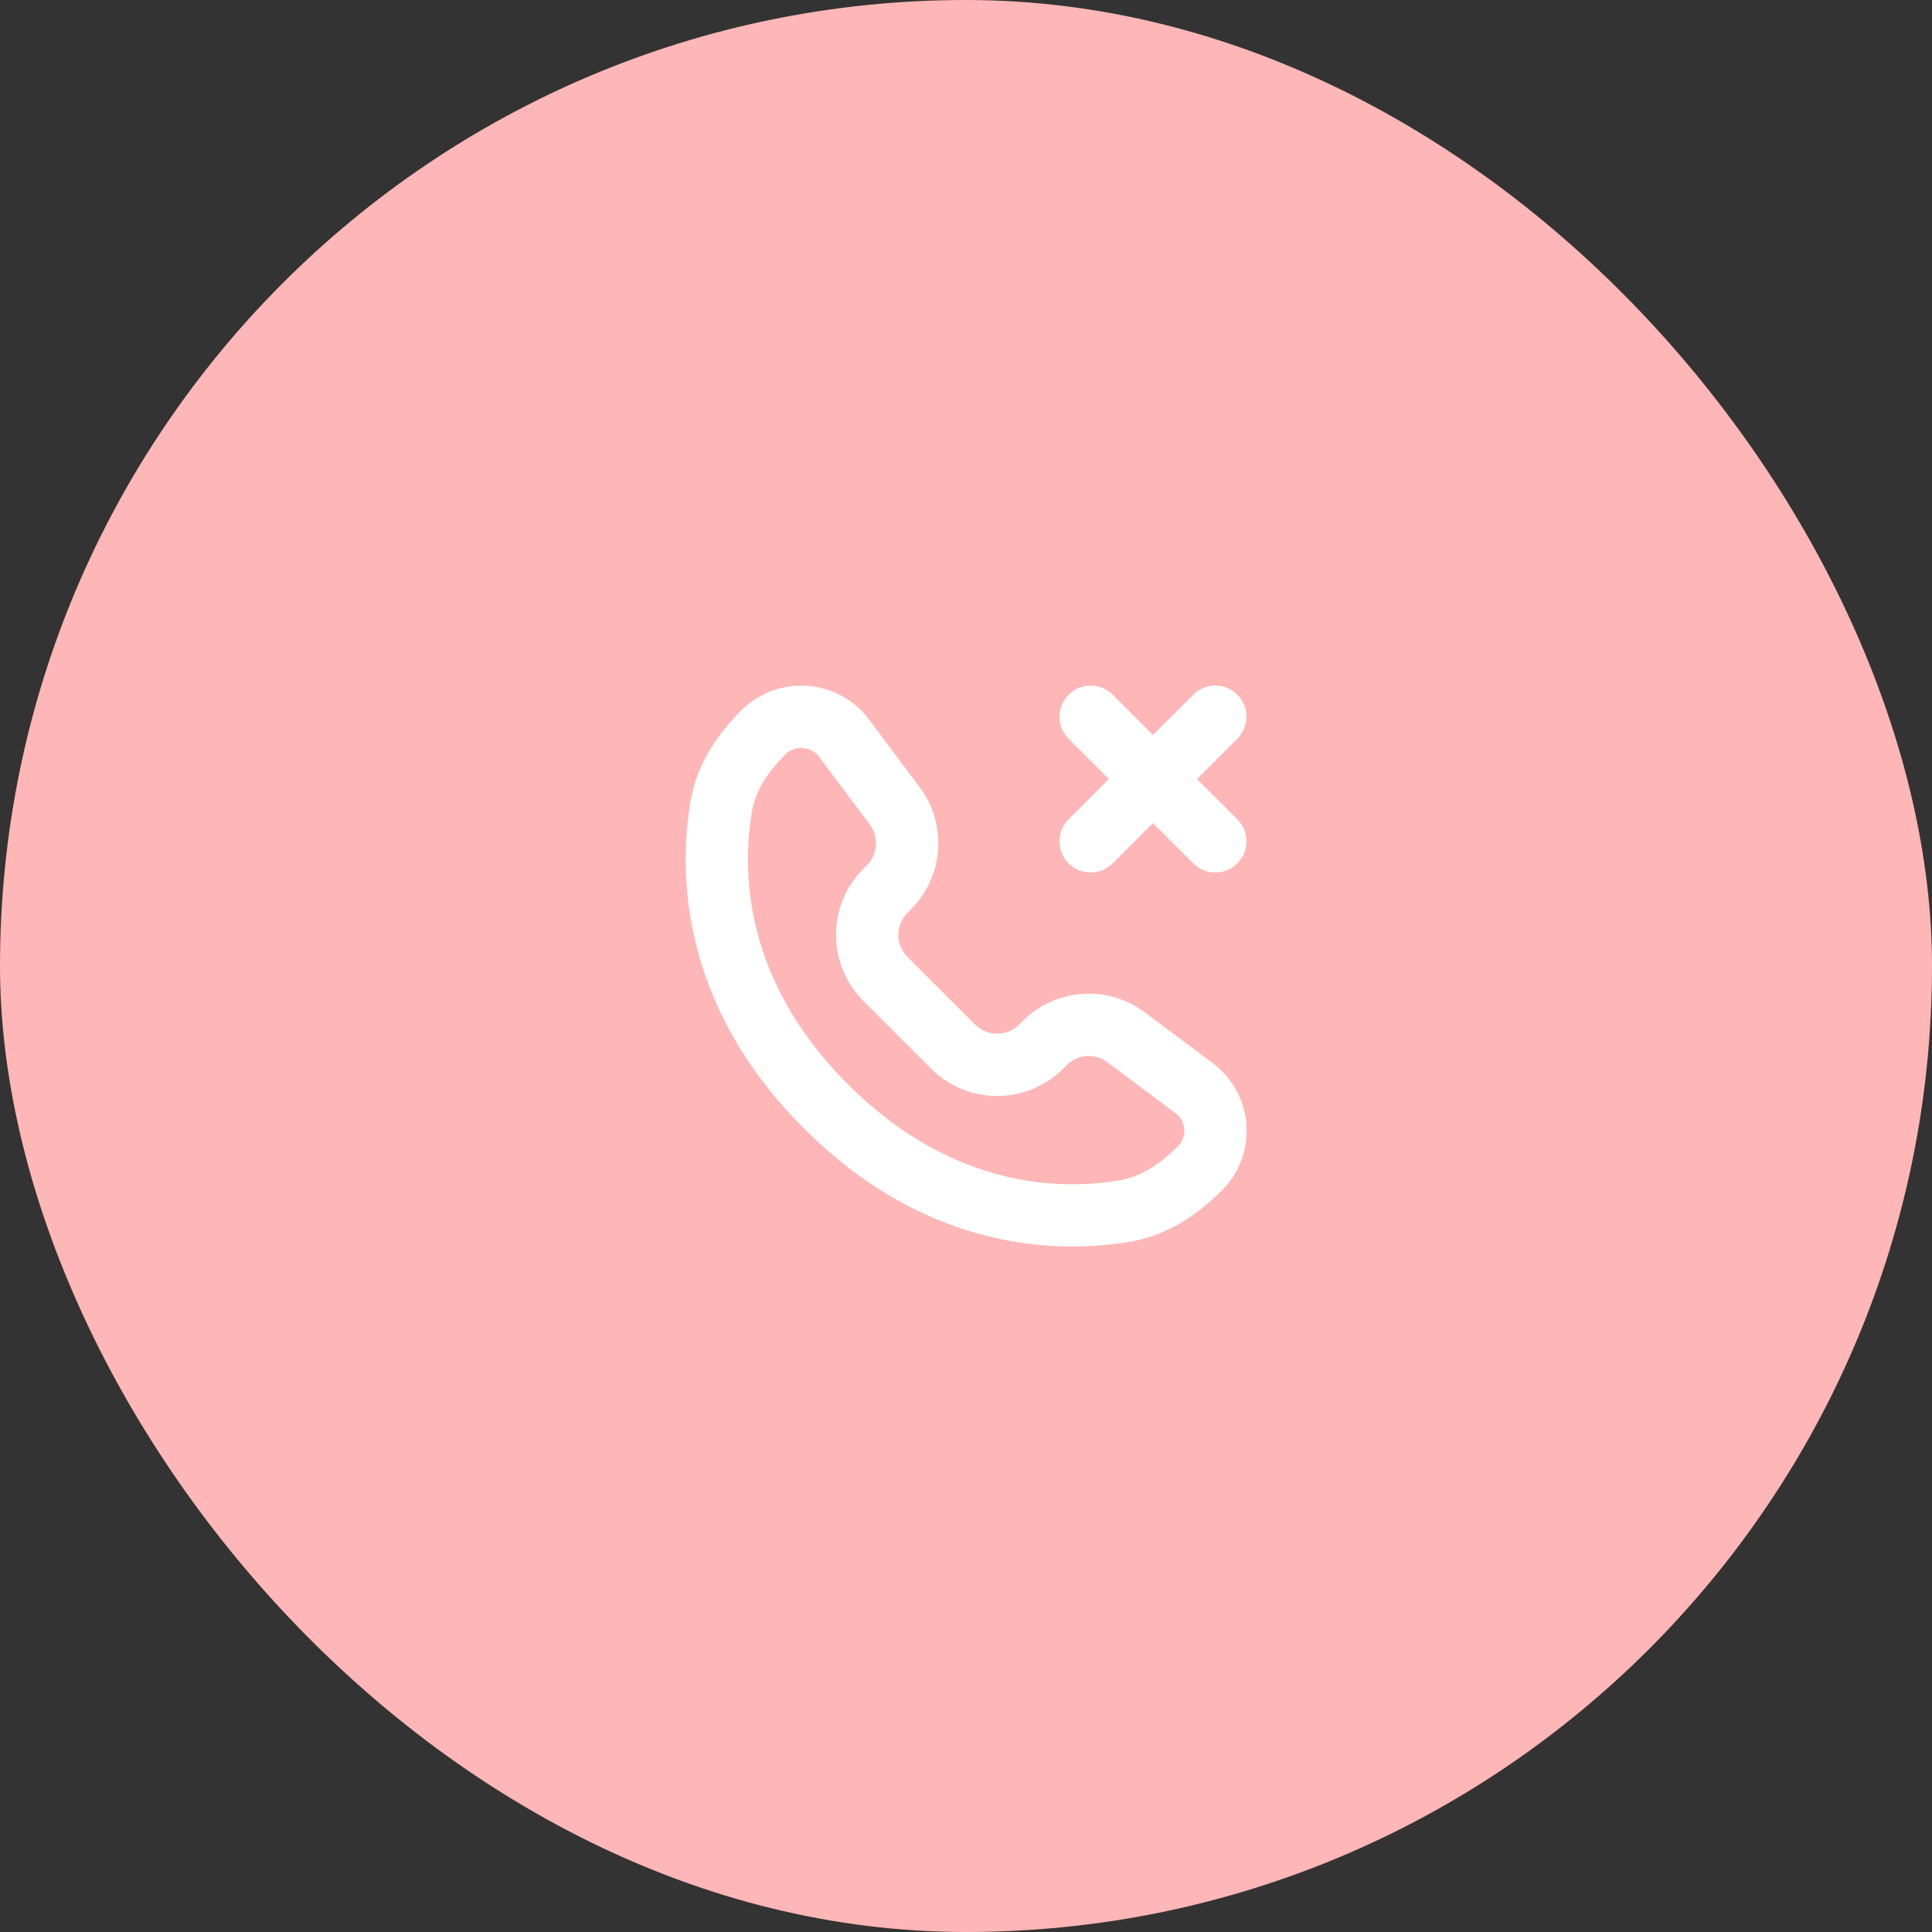 <svg width="62" height="62" viewBox="0 0 62 62" fill="none" xmlns="http://www.w3.org/2000/svg">
<rect x="0" y="0" width="62" height="62" fill="#333333" stroke="none"/>
<rect width="62" height="62" rx="31" fill="#FFB6B6"/>
<path fill-rule="evenodd" clip-rule="evenodd" d="M22.164 25.685C22.37 24.492 23.052 23.534 23.786 22.8C24.959 21.627 26.899 21.767 27.893 23.095L29.514 25.264C30.407 26.459 30.287 28.127 29.233 29.182L29.121 29.293C28.731 29.683 28.731 30.317 29.121 30.707L31.293 32.879C31.683 33.269 32.317 33.269 32.707 32.879L32.818 32.767C33.873 31.713 35.542 31.593 36.736 32.486L38.921 34.12C40.241 35.107 40.38 37.035 39.214 38.2C38.472 38.942 37.504 39.635 36.296 39.843C34.072 40.227 29.809 40.224 25.793 36.207C21.775 32.189 21.782 27.904 22.164 25.685ZM25.2 24.214C24.624 24.79 24.244 25.392 24.135 26.025C23.827 27.814 23.781 31.367 27.207 34.793C30.635 38.22 34.168 38.181 35.956 37.873C36.601 37.761 37.213 37.373 37.8 36.786C38.104 36.482 38.068 35.979 37.724 35.722L35.538 34.088C35.14 33.79 34.584 33.83 34.233 34.182L34.121 34.293C32.95 35.465 31.05 35.465 29.879 34.293L27.707 32.121C26.536 30.95 26.536 29.05 27.707 27.879L27.818 27.767C28.17 27.416 28.21 26.86 27.912 26.462L26.291 24.293C26.027 23.94 25.512 23.903 25.2 24.214Z" fill="white"/>
<path fill-rule="evenodd" clip-rule="evenodd" d="M34.293 22.293C34.683 21.902 35.317 21.902 35.707 22.293L37 23.586L38.293 22.293C38.683 21.902 39.317 21.902 39.707 22.293C40.098 22.683 40.098 23.317 39.707 23.707L38.414 25L39.707 26.293C40.098 26.683 40.098 27.317 39.707 27.707C39.317 28.098 38.683 28.098 38.293 27.707L37 26.414L35.707 27.707C35.317 28.098 34.683 28.098 34.293 27.707C33.902 27.317 33.902 26.683 34.293 26.293L35.586 25L34.293 23.707C33.902 23.317 33.902 22.683 34.293 22.293Z" fill="white"/>
</svg>
